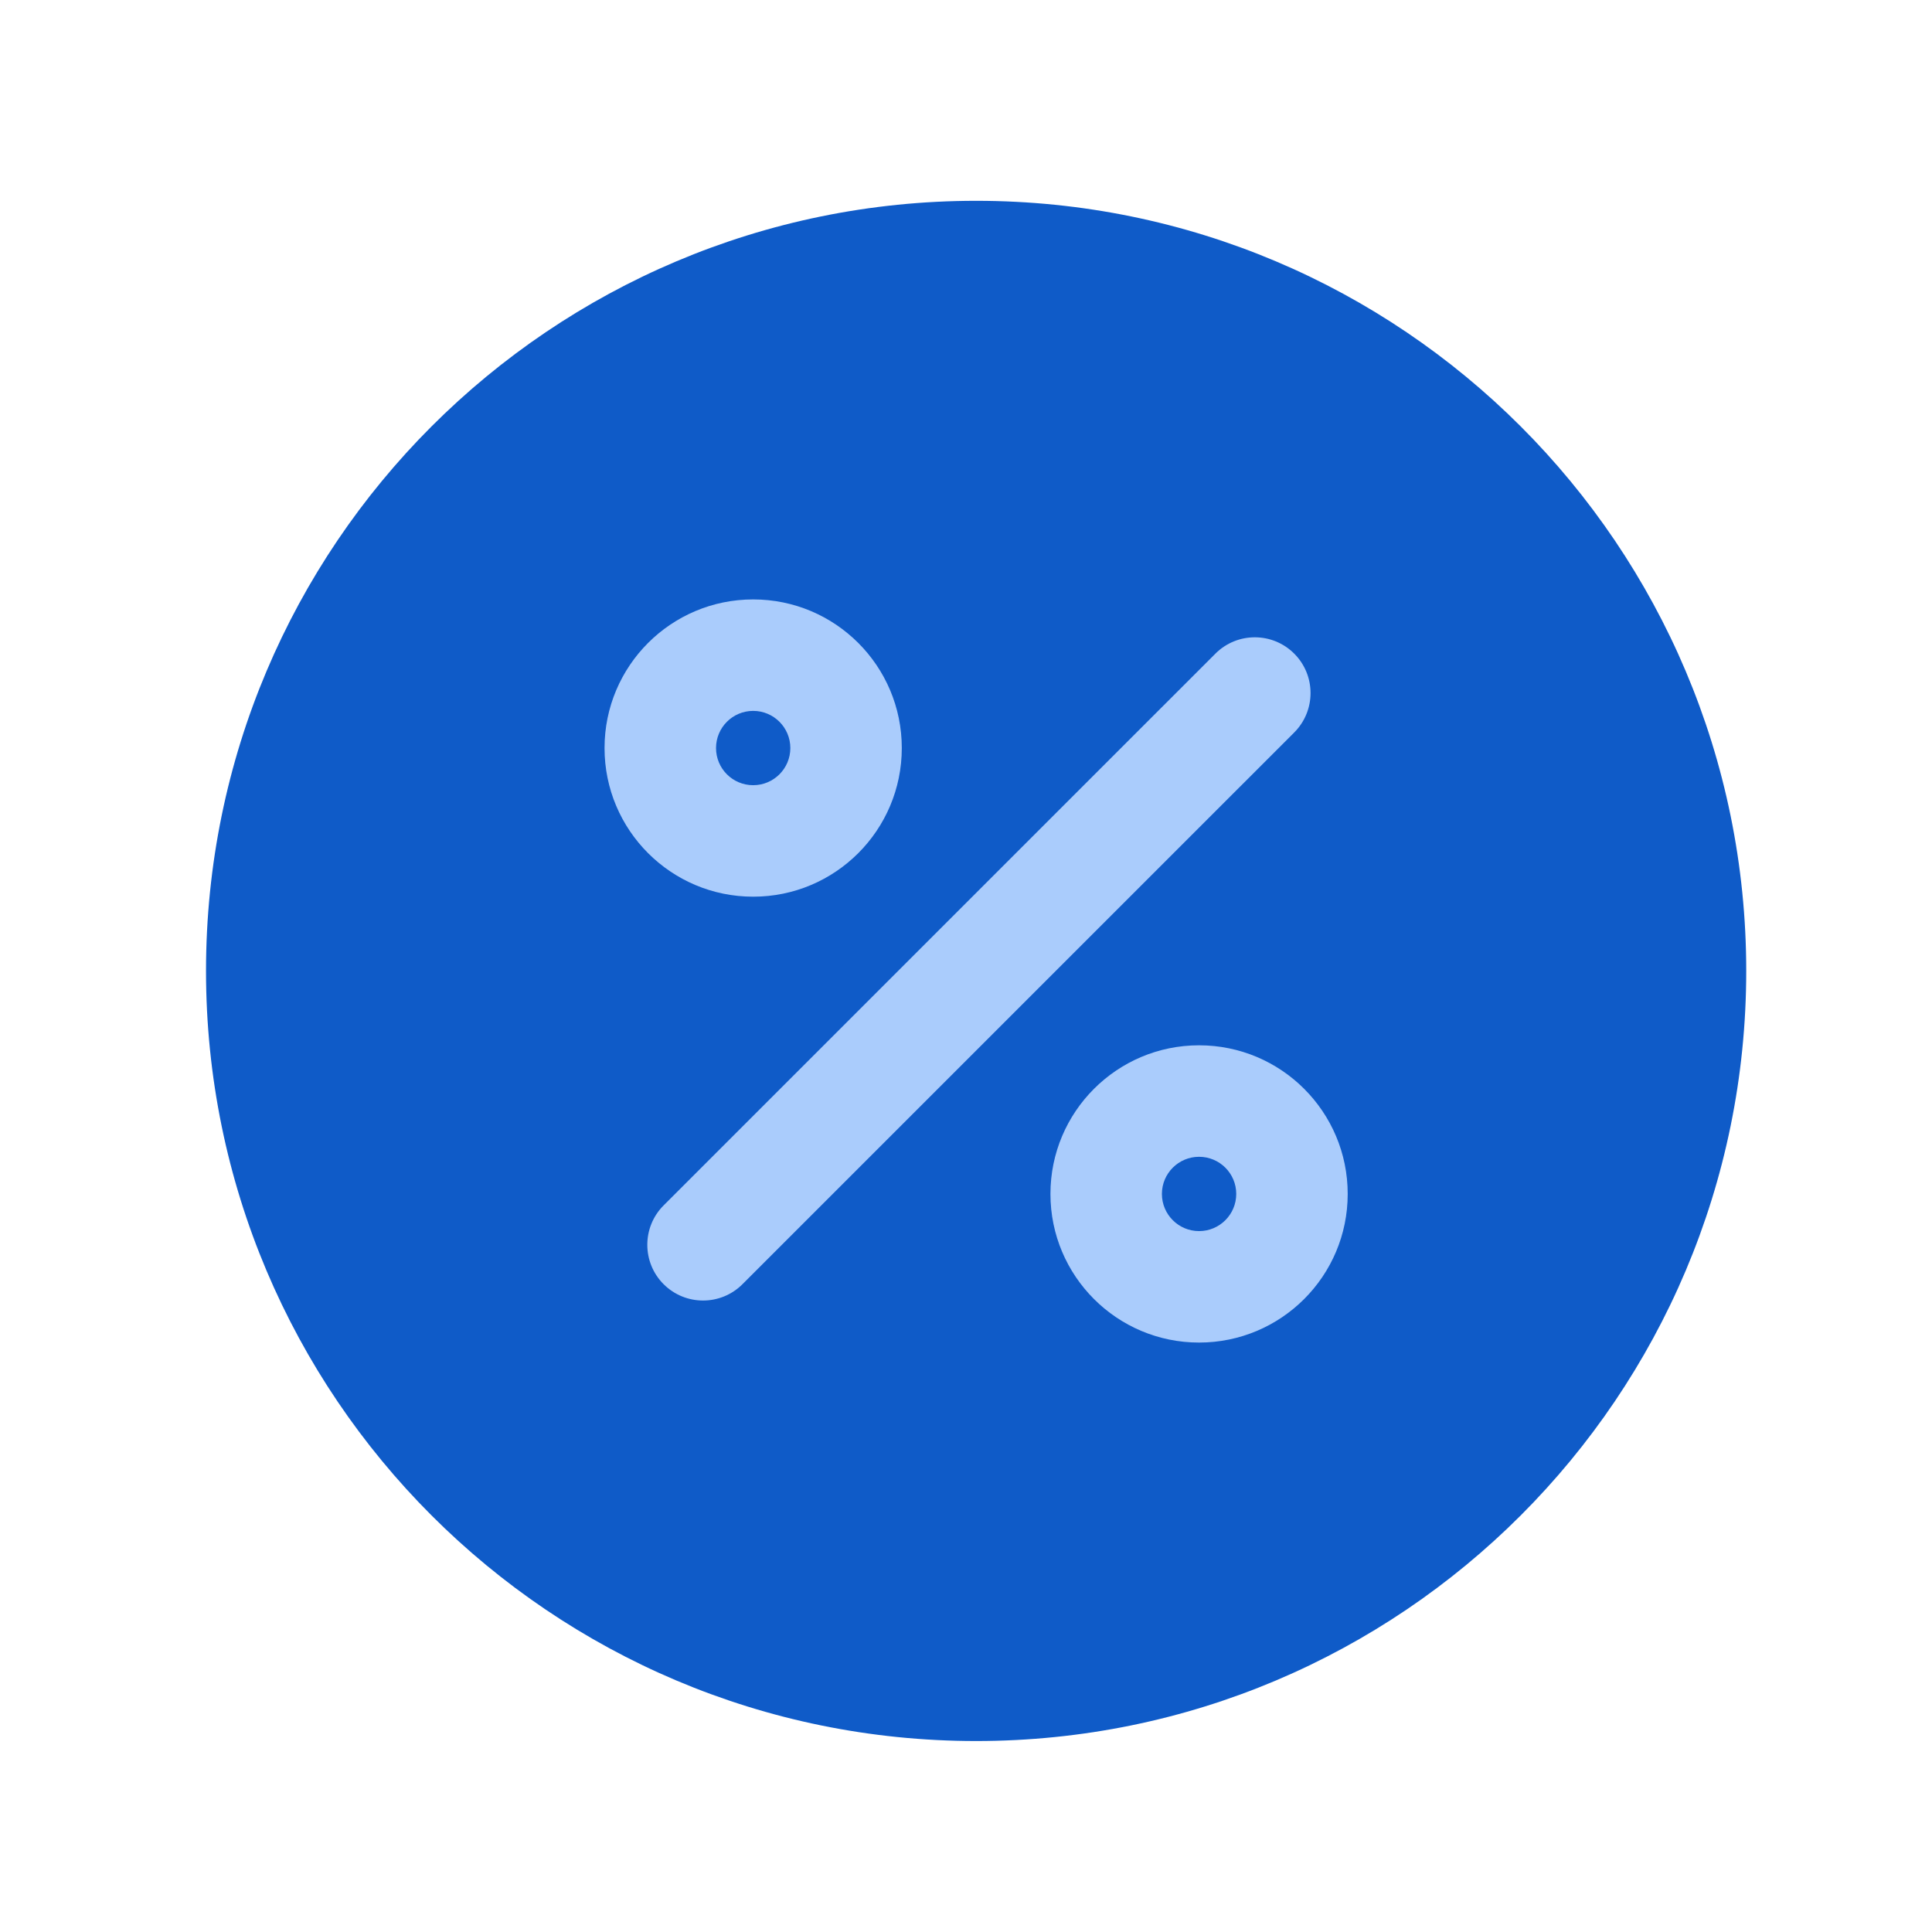 <svg width="65" height="65" viewBox="0 0 65 65" fill="none" xmlns="http://www.w3.org/2000/svg">
<path d="M58.75 32.665C58.75 46.975 47.15 58.575 32.841 58.575C18.532 58.575 6.931 46.975 6.931 32.665C6.931 18.356 18.532 6.756 32.841 6.756C47.15 6.756 58.75 18.356 58.75 32.665Z" fill="#0F5BC8"/>
<path d="M40.891 21.991C41.623 21.258 42.81 21.258 43.543 21.991C44.275 22.723 44.275 23.91 43.543 24.643L24.979 43.206C24.247 43.938 23.06 43.938 22.327 43.206C21.595 42.474 21.595 41.286 22.327 40.554L40.891 21.991Z" fill="#AACCFC"/>
<path fill-rule="evenodd" clip-rule="evenodd" d="M25.34 26.417C26.03 26.417 26.59 25.858 26.59 25.167C26.59 24.477 26.03 23.917 25.34 23.917C24.649 23.917 24.09 24.477 24.09 25.167C24.09 25.858 24.649 26.417 25.34 26.417ZM25.34 30.168C28.102 30.168 30.34 27.929 30.34 25.167C30.34 22.405 28.102 20.167 25.34 20.167C22.578 20.167 20.339 22.405 20.339 25.167C20.339 27.929 22.578 30.168 25.34 30.168Z" fill="#AACCFC"/>
<path fill-rule="evenodd" clip-rule="evenodd" d="M40.341 41.419C41.032 41.419 41.592 40.859 41.592 40.169C41.592 39.478 41.032 38.919 40.341 38.919C39.651 38.919 39.091 39.478 39.091 40.169C39.091 40.859 39.651 41.419 40.341 41.419ZM40.341 45.169C43.103 45.169 45.342 42.931 45.342 40.169C45.342 37.407 43.103 35.168 40.341 35.168C37.58 35.168 35.341 37.407 35.341 40.169C35.341 42.931 37.58 45.169 40.341 45.169Z" fill="#AACCFC"/>
</svg>
